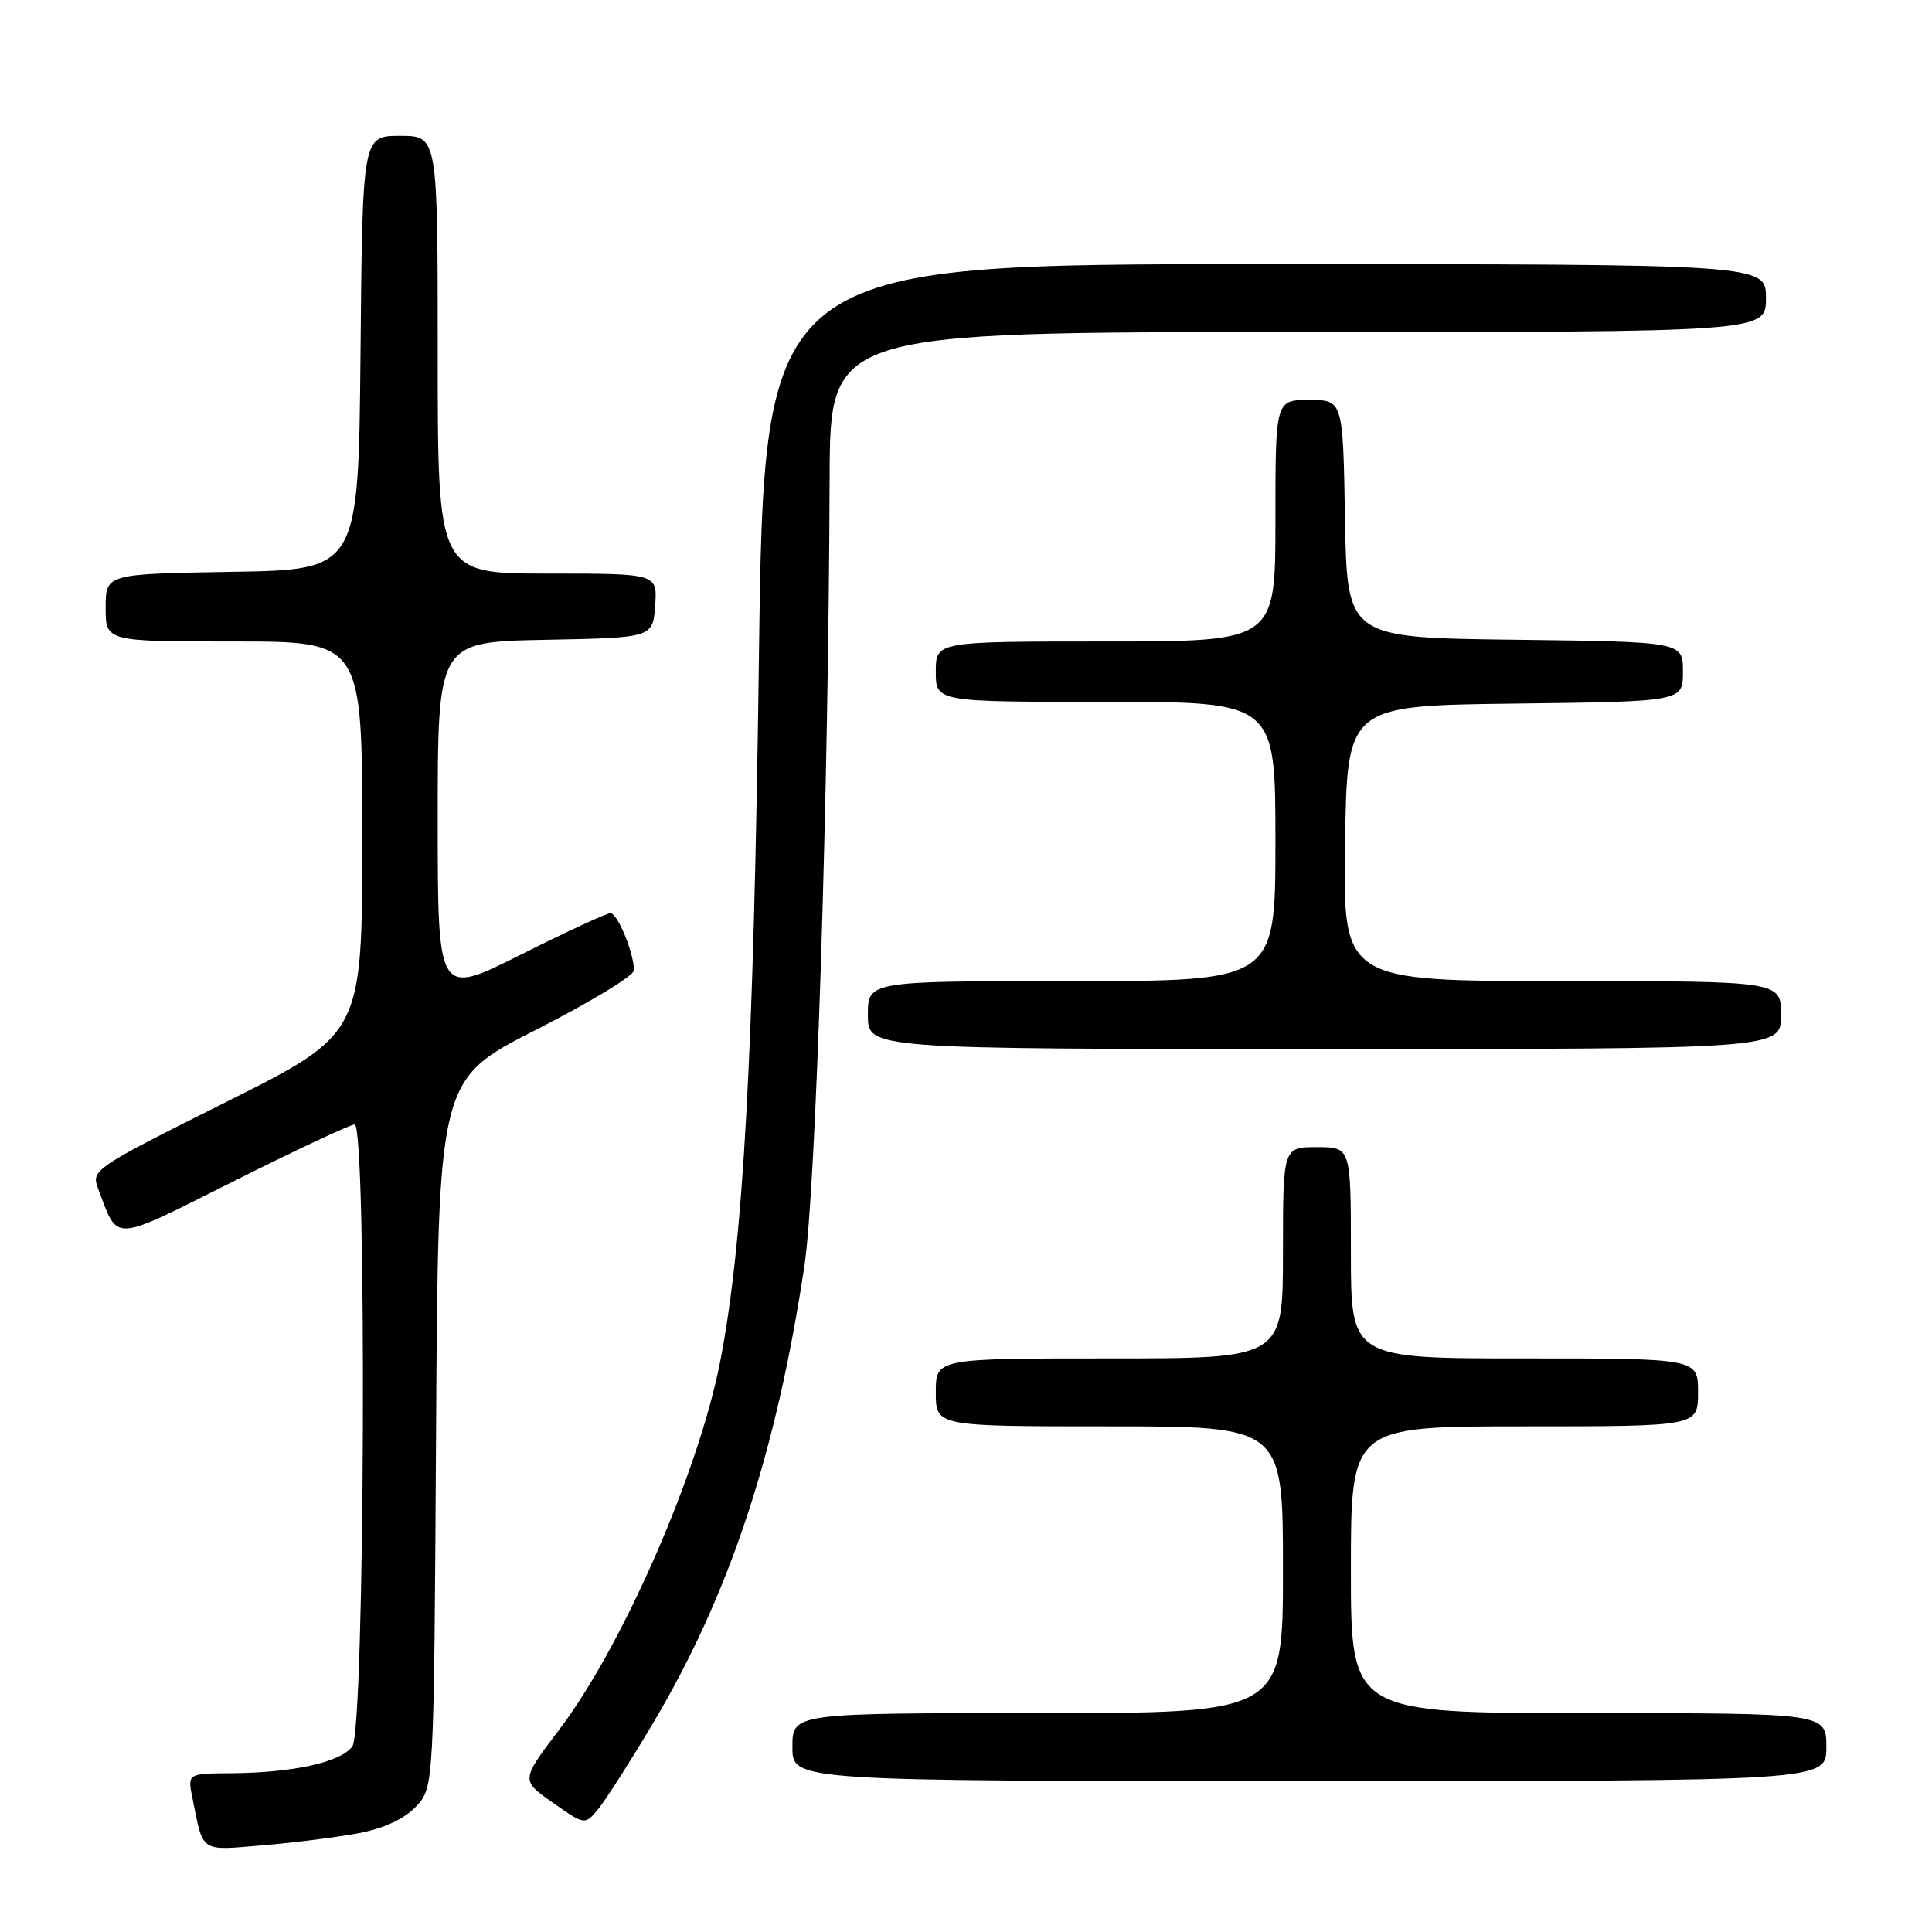 <?xml version="1.0" encoding="UTF-8" standalone="no"?>
<!DOCTYPE svg PUBLIC "-//W3C//DTD SVG 1.1//EN" "http://www.w3.org/Graphics/SVG/1.1/DTD/svg11.dtd" >
<svg xmlns="http://www.w3.org/2000/svg" xmlns:xlink="http://www.w3.org/1999/xlink" version="1.1" viewBox="0 0 256 256">
 <g >
 <path fill="currentColor"
d=" M 47.62 242.89 C 50.91 242.26 53.58 241.01 55.12 239.38 C 57.50 236.84 57.50 236.84 57.78 189.94 C 58.06 143.04 58.06 143.04 71.03 136.45 C 78.16 132.82 84.00 129.28 84.00 128.58 C 84.00 126.28 81.83 121.00 80.89 121.00 C 80.38 121.00 75.02 123.48 68.98 126.51 C 58.00 132.02 58.00 132.02 58.00 108.54 C 58.00 85.05 58.00 85.05 72.25 84.78 C 86.50 84.50 86.50 84.50 86.81 80.25 C 87.11 76.00 87.11 76.00 72.56 76.00 C 58.00 76.00 58.00 76.00 58.00 47.00 C 58.00 18.00 58.00 18.00 53.02 18.00 C 48.03 18.00 48.03 18.00 47.77 46.75 C 47.50 75.50 47.50 75.50 30.75 75.77 C 14.00 76.05 14.00 76.05 14.00 80.52 C 14.00 85.00 14.00 85.00 31.00 85.00 C 48.00 85.00 48.00 85.00 48.00 110.99 C 48.00 136.99 48.00 136.99 30.02 145.99 C 12.27 154.87 12.06 155.02 13.02 157.56 C 15.72 164.65 14.59 164.72 31.02 156.49 C 39.24 152.37 46.43 149.00 46.99 149.00 C 48.64 149.00 48.35 229.14 46.69 231.41 C 45.16 233.50 38.88 234.90 30.67 234.96 C 24.84 235.00 24.84 235.00 25.50 238.25 C 26.97 245.59 26.42 245.22 34.84 244.51 C 39.05 244.16 44.80 243.43 47.62 242.89 Z  M 86.43 228.50 C 96.65 211.35 102.84 192.67 106.59 167.72 C 108.12 157.57 109.79 105.30 109.93 63.25 C 110.00 44.00 110.00 44.00 172.00 44.00 C 234.00 44.00 234.00 44.00 234.00 39.50 C 234.00 35.00 234.00 35.00 167.62 35.00 C 101.24 35.00 101.24 35.00 100.56 87.25 C 99.87 139.90 98.50 164.70 95.41 180.50 C 92.53 195.16 82.48 218.14 74.09 229.20 C 69.01 235.90 69.01 235.90 73.26 238.87 C 77.50 241.85 77.50 241.85 79.29 239.68 C 80.27 238.48 83.48 233.45 86.43 228.50 Z  M 242.00 231.50 C 242.00 227.00 242.00 227.00 210.50 227.00 C 179.00 227.00 179.00 227.00 179.00 208.00 C 179.00 189.00 179.00 189.00 202.00 189.00 C 225.00 189.00 225.00 189.00 225.00 184.50 C 225.00 180.00 225.00 180.00 202.00 180.00 C 179.00 180.00 179.00 180.00 179.00 166.00 C 179.00 152.00 179.00 152.00 174.50 152.00 C 170.00 152.00 170.00 152.00 170.00 166.00 C 170.00 180.00 170.00 180.00 147.00 180.00 C 124.00 180.00 124.00 180.00 124.00 184.50 C 124.00 189.00 124.00 189.00 147.00 189.00 C 170.00 189.00 170.00 189.00 170.00 208.00 C 170.00 227.00 170.00 227.00 137.50 227.00 C 105.00 227.00 105.00 227.00 105.00 231.50 C 105.00 236.00 105.00 236.00 173.50 236.00 C 242.00 236.00 242.00 236.00 242.00 231.50 Z  M 236.00 134.50 C 236.00 130.00 236.00 130.00 206.98 130.00 C 177.95 130.00 177.95 130.00 178.23 111.75 C 178.50 93.50 178.50 93.50 200.75 93.23 C 223.00 92.96 223.00 92.96 223.00 89.00 C 223.00 85.04 223.00 85.04 200.75 84.77 C 178.50 84.50 178.50 84.50 178.22 68.75 C 177.95 53.00 177.95 53.00 173.47 53.00 C 169.00 53.00 169.00 53.00 169.00 69.00 C 169.00 85.00 169.00 85.00 146.50 85.00 C 124.00 85.00 124.00 85.00 124.00 89.00 C 124.00 93.00 124.00 93.00 146.50 93.00 C 169.00 93.00 169.00 93.00 169.00 111.50 C 169.00 130.00 169.00 130.00 142.00 130.00 C 115.00 130.00 115.00 130.00 115.00 134.50 C 115.00 139.00 115.00 139.00 175.50 139.00 C 236.00 139.00 236.00 139.00 236.00 134.50 Z "/>
</g>
</svg>